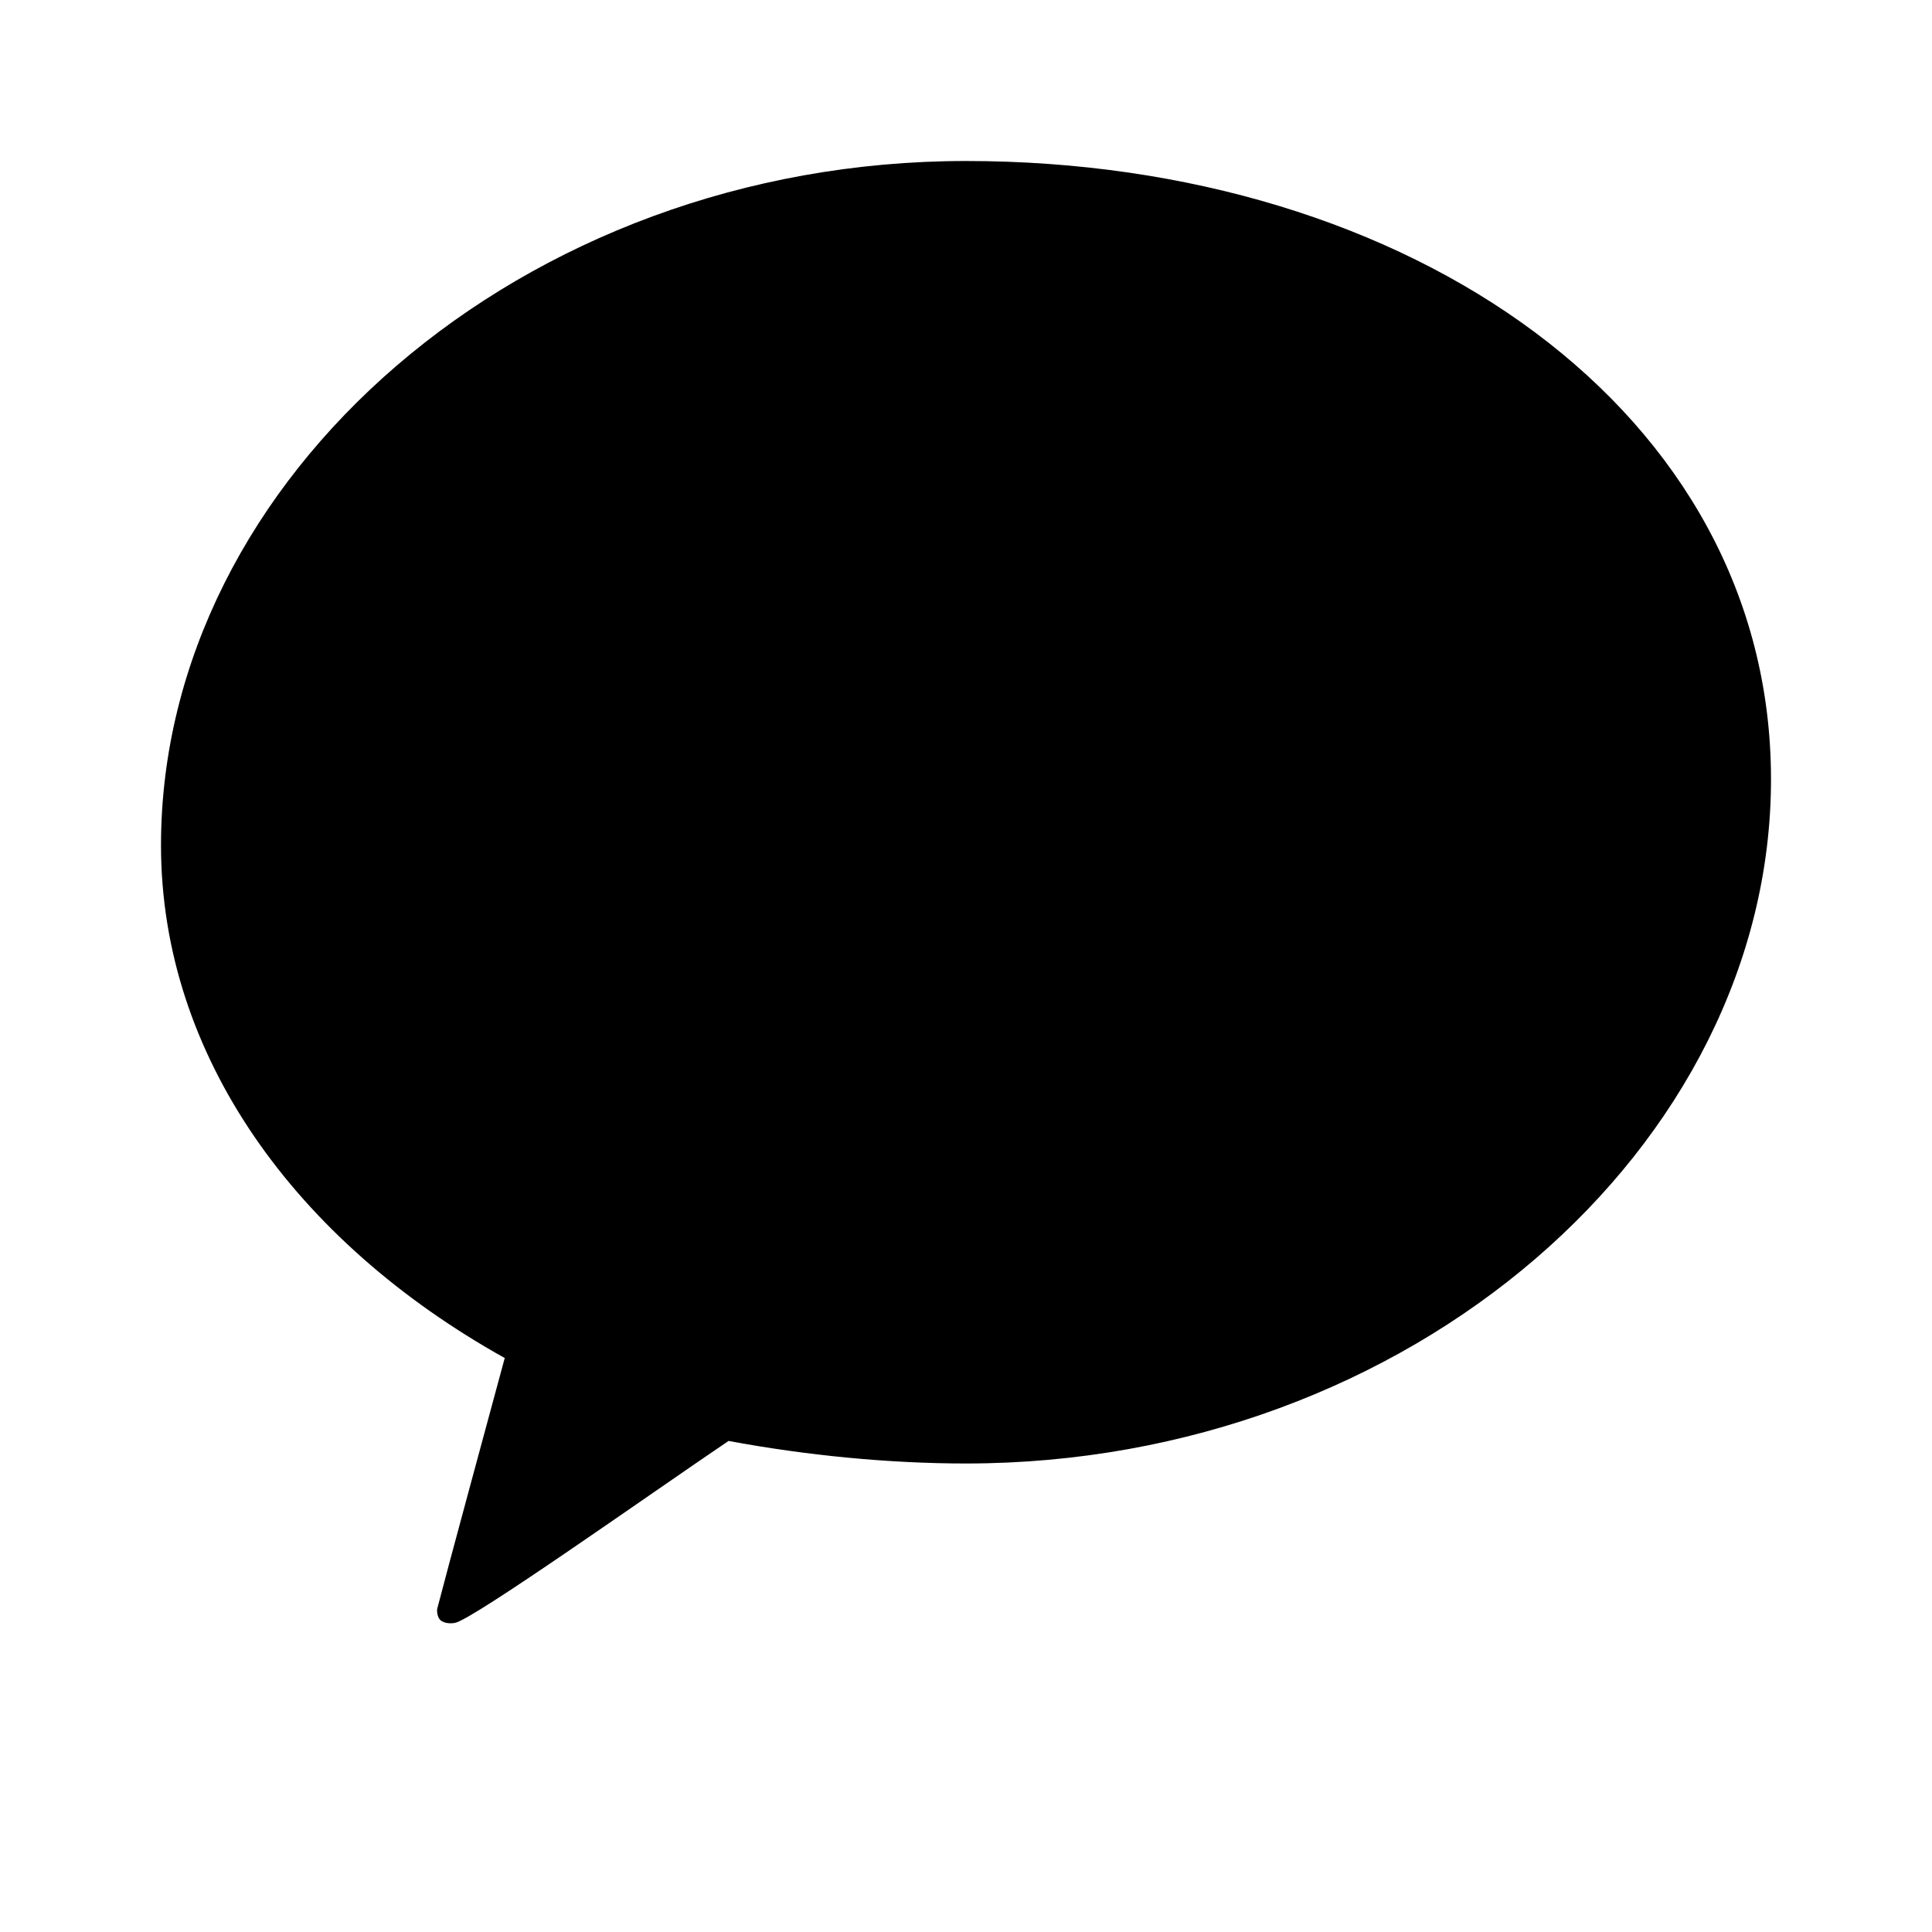 <svg xmlns="http://www.w3.org/2000/svg" width="24" height="24" fill="none"
     viewBox="0 0 24 24">
    <path
            fill="#000000"
            d="M12 2C6.48 2 2 5.94 2 10.5c0 2.61 1.67 4.92 4.27 6.37-.2.74-.73 2.69-.84 3.12 0 0-.01.11.06.15.07.04.16.02.16.02.21-.03 2.41-1.59 3.4-2.26.97.18 1.99.28 2.95.28 5.52 0 10-3.94 10-8.5S17.52 2 12 2z"
    />
</svg>